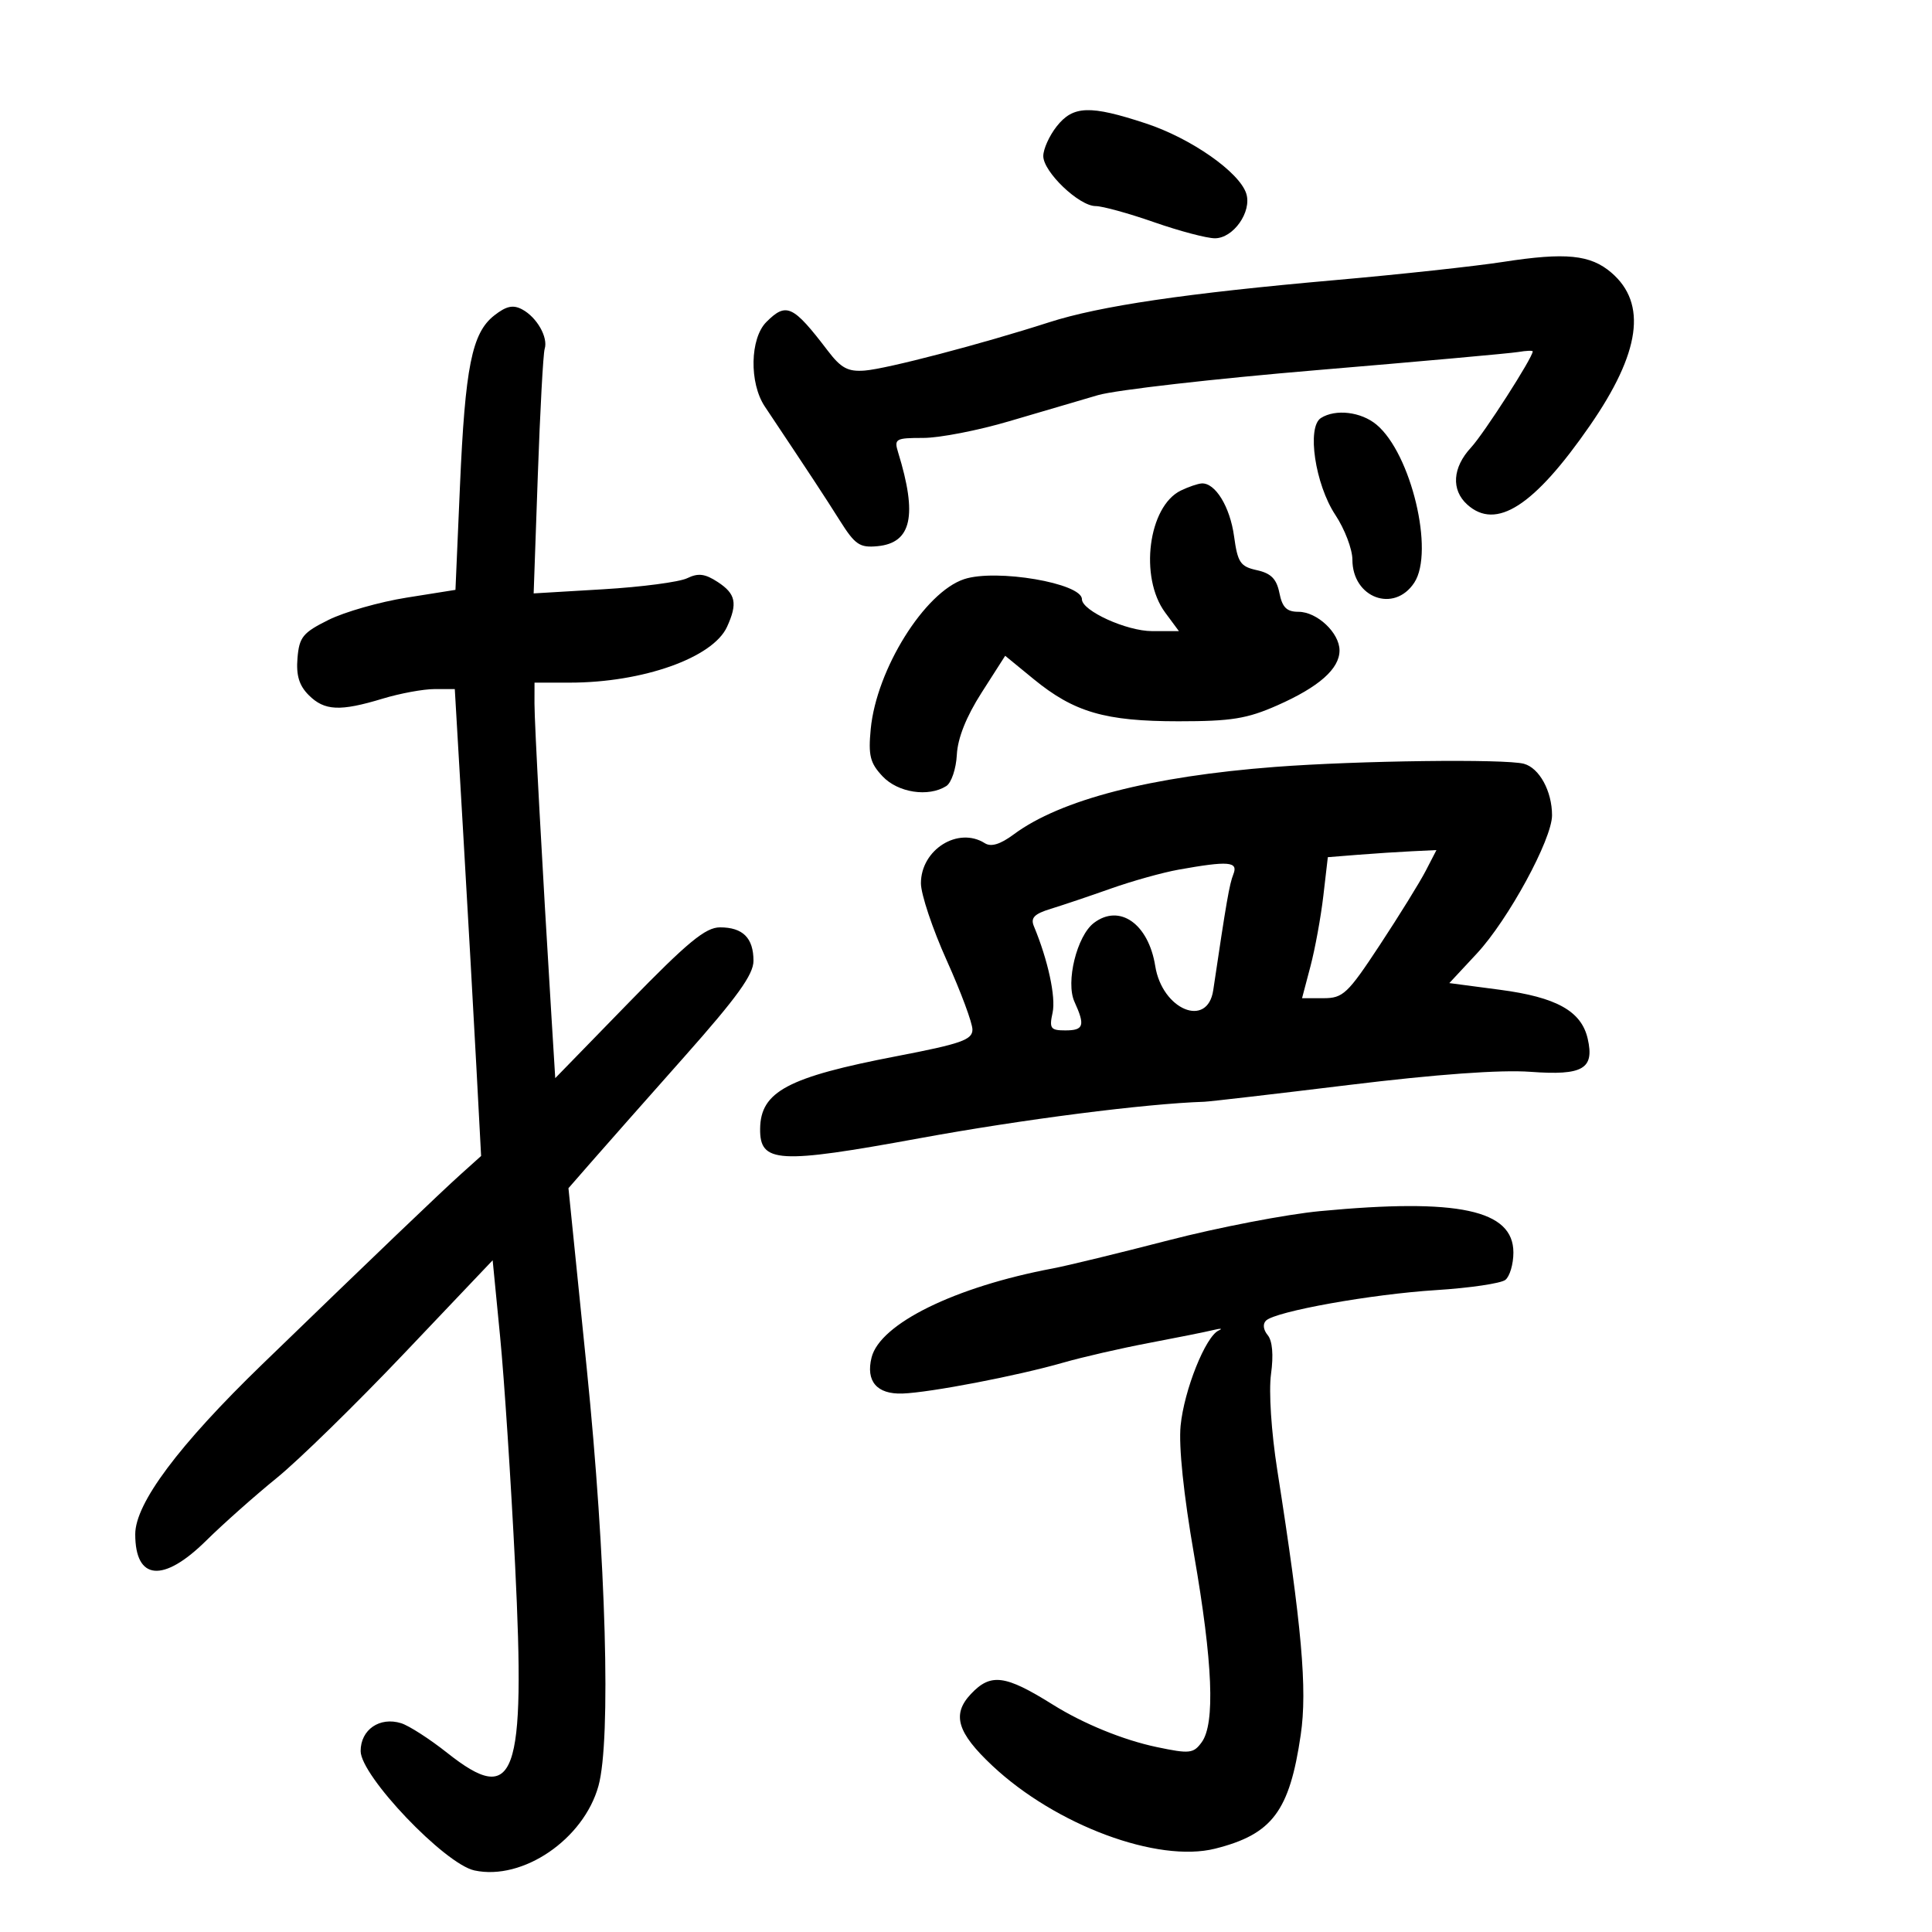 <svg xmlns="http://www.w3.org/2000/svg" width="300" height="300" viewBox="0 0 300 300" version="1.1">
	<path d="M 164.073 19.635 C 162.933 21.084, 162 23.153, 162 24.234 C 162 26.688, 167.557 32, 170.125 32 C 171.177 32, 175.258 33.125, 179.193 34.500 C 183.129 35.875, 187.385 37, 188.651 37 C 191.519 37, 194.413 32.877, 193.521 30.065 C 192.463 26.731, 184.949 21.479, 177.930 19.165 C 169.240 16.301, 166.625 16.390, 164.073 19.635 M 233.417 40.667 C 229.063 41.341, 217.400 42.607, 207.500 43.479 C 184.143 45.538, 170.803 47.504, 162.888 50.051 C 152.396 53.428, 137.721 57.270, 134.289 57.539 C 131.679 57.744, 130.605 57.171, 128.554 54.482 C 123.137 47.380, 122.104 46.896, 119 50 C 116.452 52.548, 116.323 59.469, 118.755 63.115 C 125.998 73.969, 128.003 77.017, 130.392 80.809 C 132.779 84.598, 133.490 85.081, 136.281 84.809 C 141.558 84.295, 142.485 80.051, 139.461 70.250 C 138.811 68.142, 139.057 68, 143.368 68 C 145.899 68, 151.914 66.831, 156.735 65.401 C 161.556 63.972, 167.750 62.151, 170.500 61.355 C 173.250 60.558, 188.550 58.811, 204.500 57.472 C 220.450 56.133, 234.512 54.867, 235.750 54.658 C 236.988 54.448, 238 54.408, 238 54.567 C 238 55.528, 230.425 67.329, 228.416 69.496 C 225.540 72.600, 225.310 76.065, 227.829 78.345 C 232.311 82.401, 238.226 78.594, 246.881 66.085 C 254.722 54.752, 255.794 47.133, 250.219 42.343 C 246.962 39.545, 243.132 39.162, 233.417 40.667 M 76.732 48.996 C 73.275 51.716, 72.226 56.957, 71.419 75.547 L 70.723 91.593 63.132 92.801 C 58.958 93.465, 53.507 95.019, 51.021 96.254 C 47.020 98.242, 46.465 98.925, 46.193 102.193 C 45.970 104.873, 46.450 106.450, 47.943 107.943 C 50.380 110.380, 52.796 110.495, 59.409 108.489 C 62.109 107.670, 65.736 107, 67.469 107 L 70.620 107 71.919 129.250 C 72.634 141.488, 73.553 157.800, 73.962 165.500 L 74.706 179.500 71.603 182.288 C 68.314 185.244, 58.255 194.872, 40.726 211.843 C 27.758 224.398, 21 233.438, 21 238.229 C 21 245.415, 25.339 245.818, 31.993 239.250 C 34.640 236.637, 39.579 232.250, 42.969 229.500 C 46.359 226.750, 55.290 218.019, 62.816 210.097 L 76.500 195.694 77.661 207.597 C 78.300 214.144, 79.345 230.075, 79.984 243 C 81.623 276.192, 80.038 280.577, 69.437 272.179 C 66.722 270.027, 63.504 267.957, 62.288 267.578 C 58.959 266.542, 56 268.577, 56 271.903 C 56 275.754, 69.054 289.446, 73.674 290.442 C 81.169 292.056, 90.626 285.612, 92.928 277.321 C 94.899 270.221, 94.110 242.035, 91.112 212.501 L 88.270 184.502 91.885 180.361 C 93.873 178.083, 100.338 170.768, 106.250 164.106 C 114.467 154.848, 117 151.334, 117 149.197 C 117 145.648, 115.353 144, 111.805 144 C 109.553 144, 106.795 146.275, 97.614 155.707 L 86.218 167.413 85.636 157.957 C 84.204 134.650, 82.987 112.230, 82.993 109.250 L 83 106 88.451 106 C 99.822 106, 110.704 102.139, 112.897 97.327 C 114.558 93.680, 114.254 92.212, 111.455 90.378 C 109.475 89.081, 108.419 88.949, 106.705 89.785 C 105.492 90.375, 99.632 91.148, 93.683 91.501 L 82.866 92.143 83.511 73.821 C 83.866 63.745, 84.345 54.905, 84.575 54.178 C 85.142 52.385, 83.367 49.267, 81.084 48.045 C 79.668 47.287, 78.611 47.518, 76.732 48.996 M 205.113 64.909 C 202.887 66.318, 204.210 75.208, 207.351 79.954 C 208.808 82.156, 210 85.285, 210 86.907 C 210 92.844, 216.483 95.245, 219.613 90.467 C 222.762 85.662, 219.115 70.420, 213.746 65.940 C 211.349 63.941, 207.388 63.468, 205.113 64.909 M 183.365 76.169 C 178.308 78.618, 176.882 89.644, 180.916 95.100 L 183.060 98 178.898 98 C 174.934 98, 168 94.844, 168 93.040 C 168 90.555, 154.684 88.289, 149.718 89.928 C 143.571 91.957, 136.096 103.941, 135.207 113.194 C 134.811 117.314, 135.103 118.481, 137.043 120.545 C 139.433 123.090, 144.165 123.814, 146.938 122.060 C 147.729 121.559, 148.466 119.372, 148.577 117.200 C 148.709 114.613, 150.040 111.278, 152.432 107.539 L 156.085 101.829 160.494 105.442 C 166.783 110.595, 171.605 112, 183.001 112 C 191.203 112, 193.640 111.607, 198.353 109.523 C 204.812 106.666, 208 103.850, 208 101 C 208 98.275, 204.521 95, 201.625 95 C 199.802 95, 199.115 94.323, 198.668 92.089 C 198.229 89.894, 197.369 89.020, 195.172 88.538 C 192.596 87.972, 192.184 87.361, 191.624 83.272 C 190.995 78.683, 188.699 74.938, 186.595 75.068 C 185.993 75.105, 184.539 75.601, 183.365 76.169 M 198 119.086 C 178.695 120.559, 164.675 124.175, 157.425 129.554 C 155.326 131.111, 153.898 131.548, 152.925 130.933 C 148.775 128.306, 143 131.928, 143 137.157 C 143 138.850, 144.800 144.233, 147 149.119 C 149.200 154.005, 151 158.844, 151 159.871 C 151 161.462, 149.252 162.076, 139.250 164 C 122.320 167.256, 118.098 169.499, 118.032 175.271 C 117.971 180.611, 120.770 180.778, 142.788 176.747 C 158.796 173.816, 177.803 171.380, 187 171.080 C 187.825 171.053, 197.950 169.878, 209.500 168.468 C 223.103 166.808, 233.017 166.091, 237.645 166.431 C 245.797 167.031, 247.612 165.982, 246.538 161.291 C 245.557 157.003, 241.697 154.850, 232.906 153.690 L 225.051 152.653 229.313 148.076 C 234.184 142.846, 241 130.320, 241 126.599 C 241 122.853, 239.027 119.242, 236.628 118.598 C 233.721 117.818, 210.826 118.107, 198 119.086 M 210.842 132.731 L 206.185 133.102 205.488 139.103 C 205.105 142.403, 204.204 147.331, 203.486 150.052 L 202.181 155 205.499 155 C 208.549 155, 209.255 154.334, 214.266 146.725 C 217.264 142.173, 220.467 136.998, 221.384 135.225 L 223.051 132 219.276 132.180 C 217.199 132.279, 213.404 132.527, 210.842 132.731 M 183 135.041 C 180.525 135.484, 175.800 136.804, 172.500 137.974 C 169.200 139.144, 165.001 140.559, 163.170 141.120 C 160.604 141.905, 160 142.524, 160.540 143.819 C 162.728 149.069, 163.976 154.833, 163.446 157.245 C 162.908 159.696, 163.126 160, 165.421 160 C 168.296 160, 168.532 159.261, 166.841 155.550 C 165.451 152.499, 167.219 145.321, 169.855 143.315 C 173.840 140.283, 178.335 143.439, 179.385 150.007 C 180.471 156.798, 187.505 159.721, 188.392 153.750 C 190.433 140.001, 190.903 137.294, 191.517 135.750 C 192.304 133.774, 190.785 133.647, 183 135.041 M 204.988 188.062 C 199.756 188.557, 189.181 190.592, 181.488 192.583 C 173.795 194.575, 165.700 196.543, 163.500 196.957 C 148.305 199.815, 136.657 205.535, 135.339 210.786 C 134.413 214.474, 136.159 216.519, 140.122 216.388 C 144.391 216.247, 157.997 213.633, 165.086 211.592 C 168.064 210.735, 174.056 209.359, 178.402 208.536 C 182.749 207.712, 187.249 206.809, 188.402 206.528 C 189.556 206.248, 189.931 206.279, 189.235 206.598 C 187.194 207.532, 183.869 215.848, 183.324 221.384 C 183.009 224.575, 183.794 232.111, 185.410 241.408 C 188.324 258.178, 188.710 267.647, 186.598 270.536 C 185.313 272.292, 184.725 272.355, 179.623 271.285 C 174.438 270.197, 168.237 267.666, 163.500 264.704 C 156.067 260.055, 153.841 259.767, 150.750 263.055 C 147.775 266.219, 148.623 269.044, 154.086 274.173 C 163.930 283.415, 179.757 289.306, 188.697 287.055 C 197.563 284.822, 200.240 281.259, 201.978 269.379 C 203.014 262.303, 202.155 252.616, 198.333 228.257 C 197.404 222.332, 196.995 216.053, 197.364 213.361 C 197.770 210.401, 197.580 208.199, 196.843 207.311 C 196.154 206.481, 196.053 205.567, 196.592 205.057 C 198.114 203.618, 212.941 200.962, 223 200.327 C 228.225 199.997, 233.063 199.283, 233.750 198.741 C 234.438 198.199, 235 196.287, 235 194.493 C 235 187.863, 226.446 186.030, 204.988 188.062" stroke="none" fill="black" fill-rule="evenodd"/>
</svg>